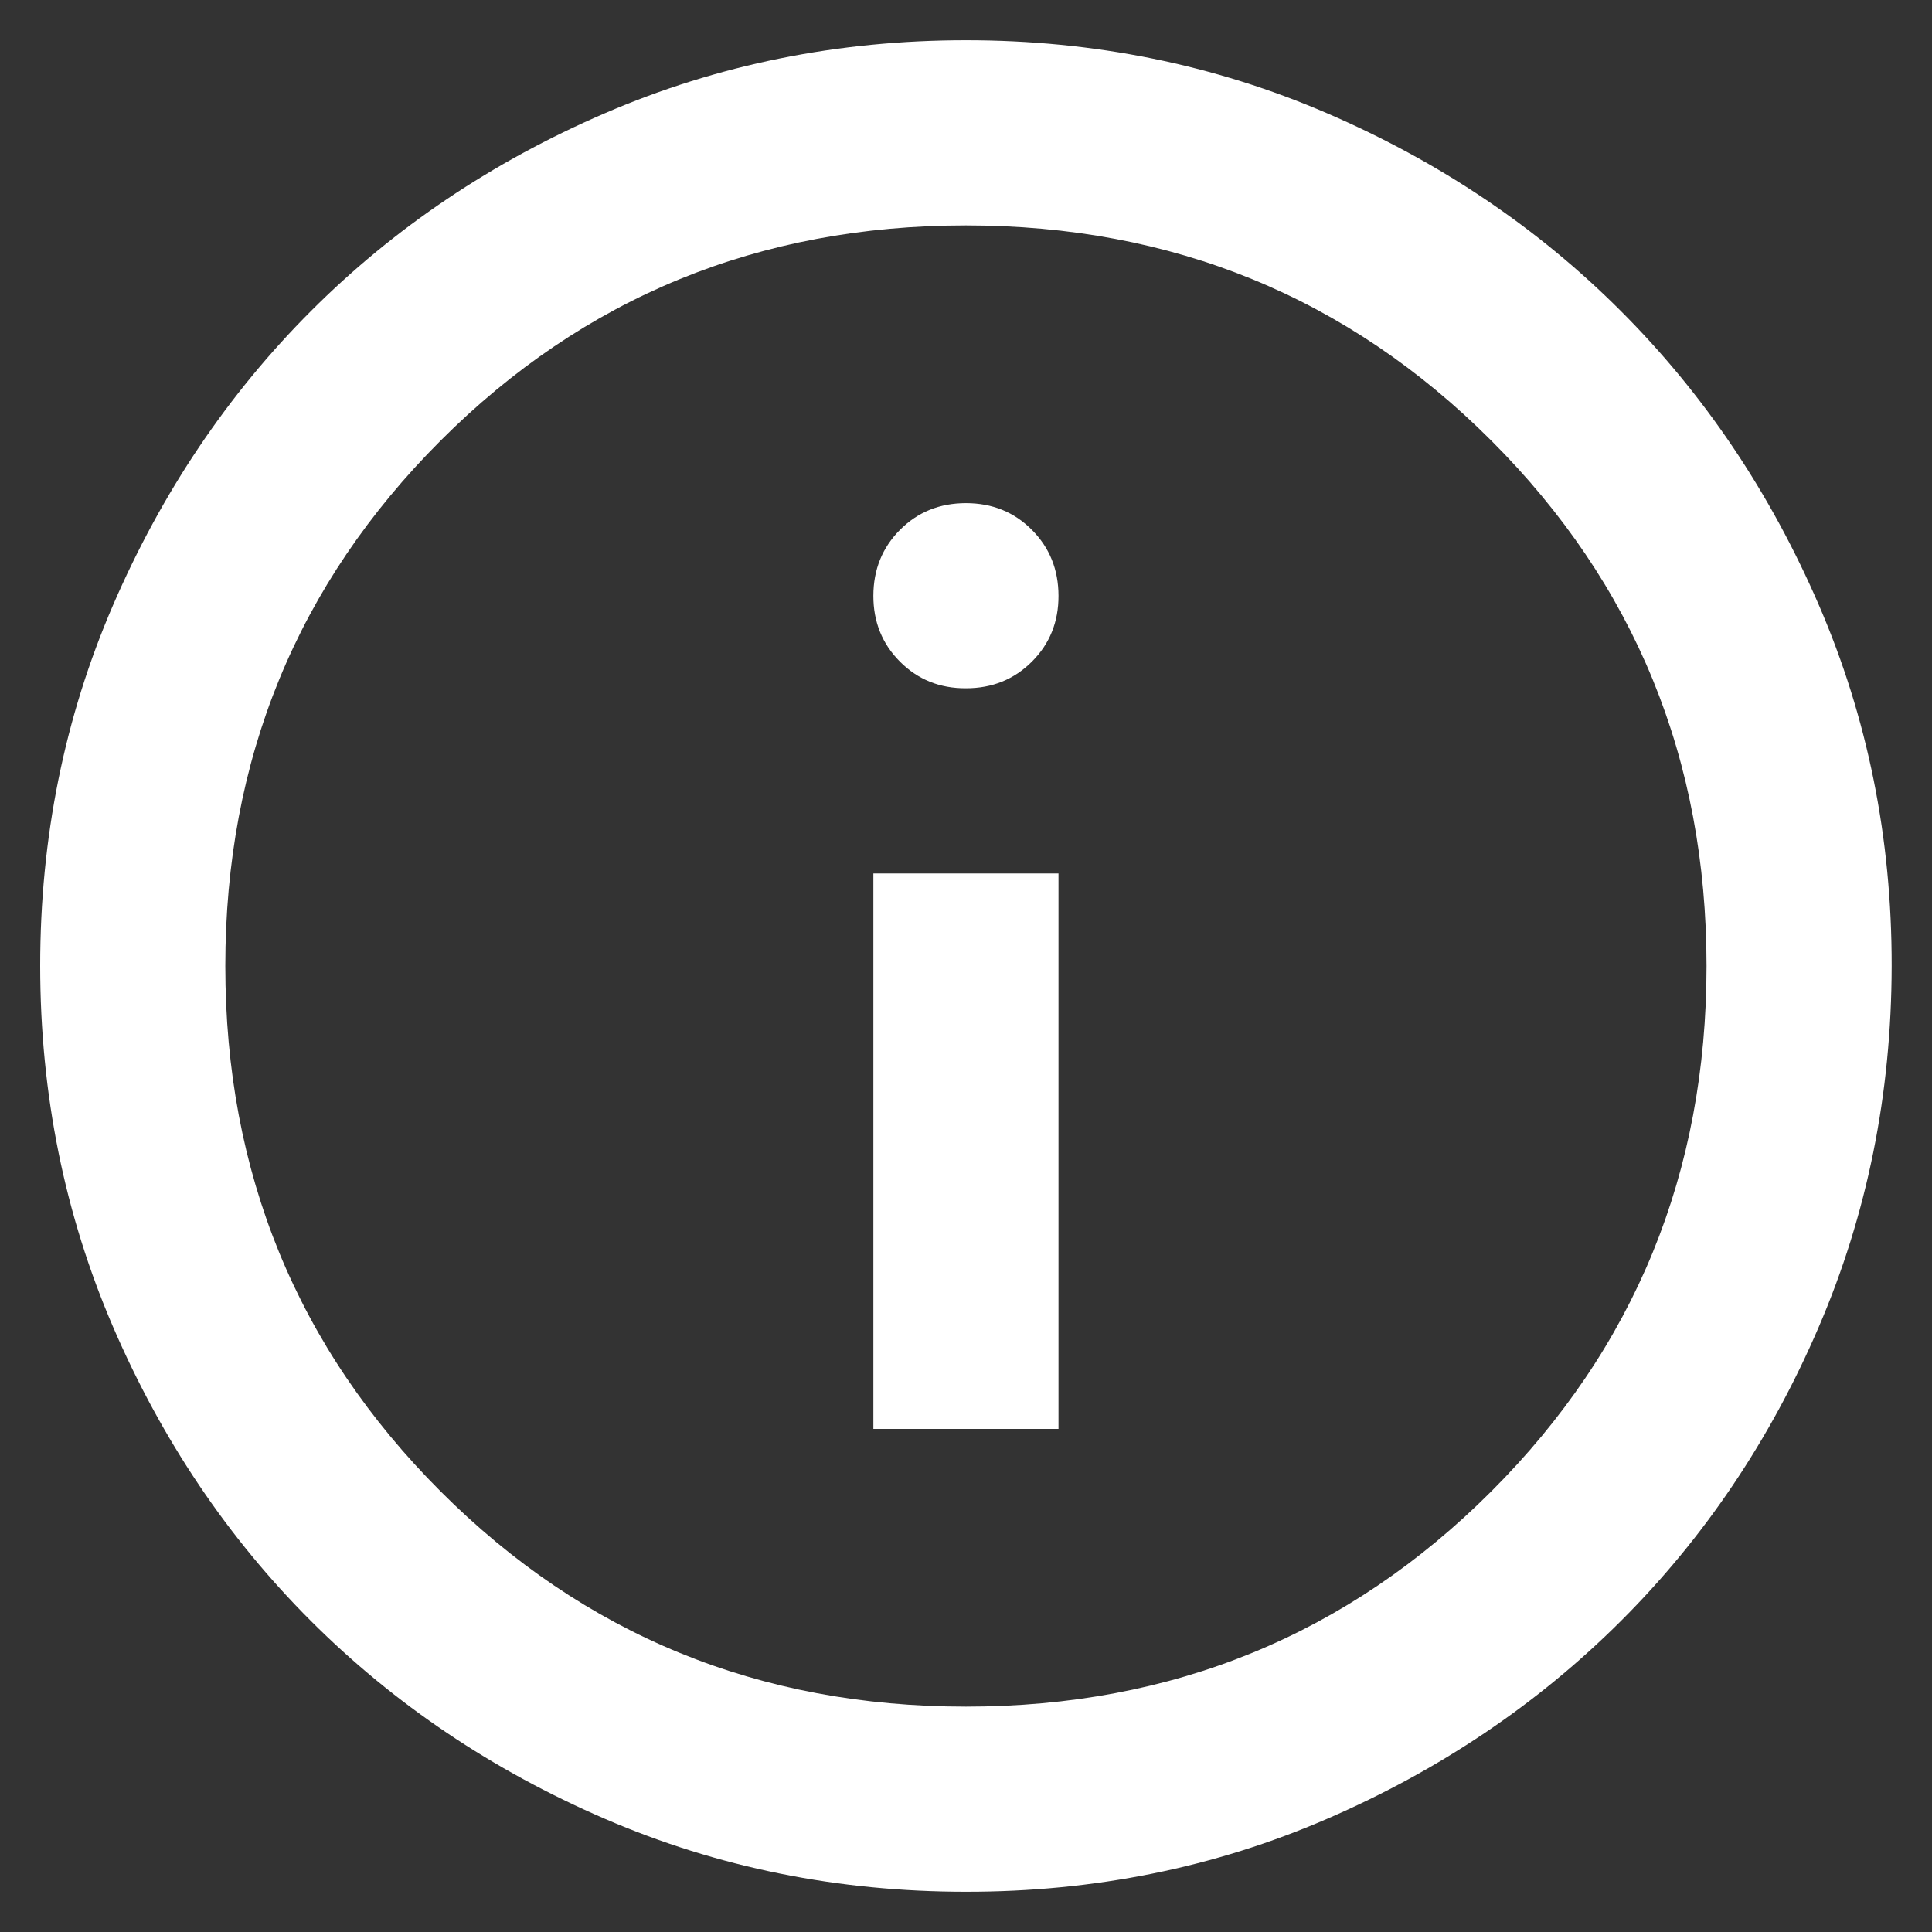 <svg width="40" height="40" viewBox="0 0 40 40" fill="none" xmlns="http://www.w3.org/2000/svg">
<rect x="0" y="0" width="40" height="40" fill="#333333" stroke="none"/>
<path d="M18.082 29.584H21.915V18.084H18.082V29.584ZM19.999 14.25C20.542 14.25 20.997 14.066 21.365 13.698C21.733 13.33 21.917 12.875 21.915 12.334C21.914 11.792 21.73 11.337 21.363 10.969C20.997 10.601 20.542 10.417 19.999 10.417C19.456 10.417 19.001 10.601 18.634 10.969C18.267 11.337 18.083 11.792 18.082 12.334C18.081 12.875 18.265 13.331 18.634 13.7C19.003 14.069 19.458 14.253 19.999 14.25ZM19.999 39.167C17.347 39.167 14.856 38.663 12.524 37.657C10.192 36.65 8.163 35.284 6.438 33.561C4.713 31.837 3.348 29.808 2.342 27.475C1.337 25.142 0.833 22.65 0.832 20C0.831 17.35 1.334 14.858 2.342 12.525C3.351 10.192 4.716 8.163 6.438 6.44C8.161 4.716 10.189 3.351 12.524 2.344C14.858 1.337 17.35 0.833 19.999 0.833C22.648 0.833 25.139 1.337 27.474 2.344C29.808 3.351 31.837 4.716 33.559 6.44C35.282 8.163 36.648 10.192 37.657 12.525C38.666 14.858 39.169 17.35 39.165 20C39.161 22.65 38.658 25.142 37.655 27.475C36.652 29.808 35.287 31.837 33.559 33.561C31.832 35.284 29.803 36.65 27.474 37.658C25.144 38.667 22.653 39.169 19.999 39.167ZM19.999 35.334C24.279 35.334 27.905 33.848 30.876 30.877C33.847 27.906 35.332 24.281 35.332 20C35.332 15.72 33.847 12.094 30.876 9.123C27.905 6.152 24.279 4.667 19.999 4.667C15.718 4.667 12.092 6.152 9.122 9.123C6.151 12.094 4.665 15.72 4.665 20C4.665 24.281 6.151 27.906 9.122 30.877C12.092 33.848 15.718 35.334 19.999 35.334Z" fill="white"/>
</svg>
